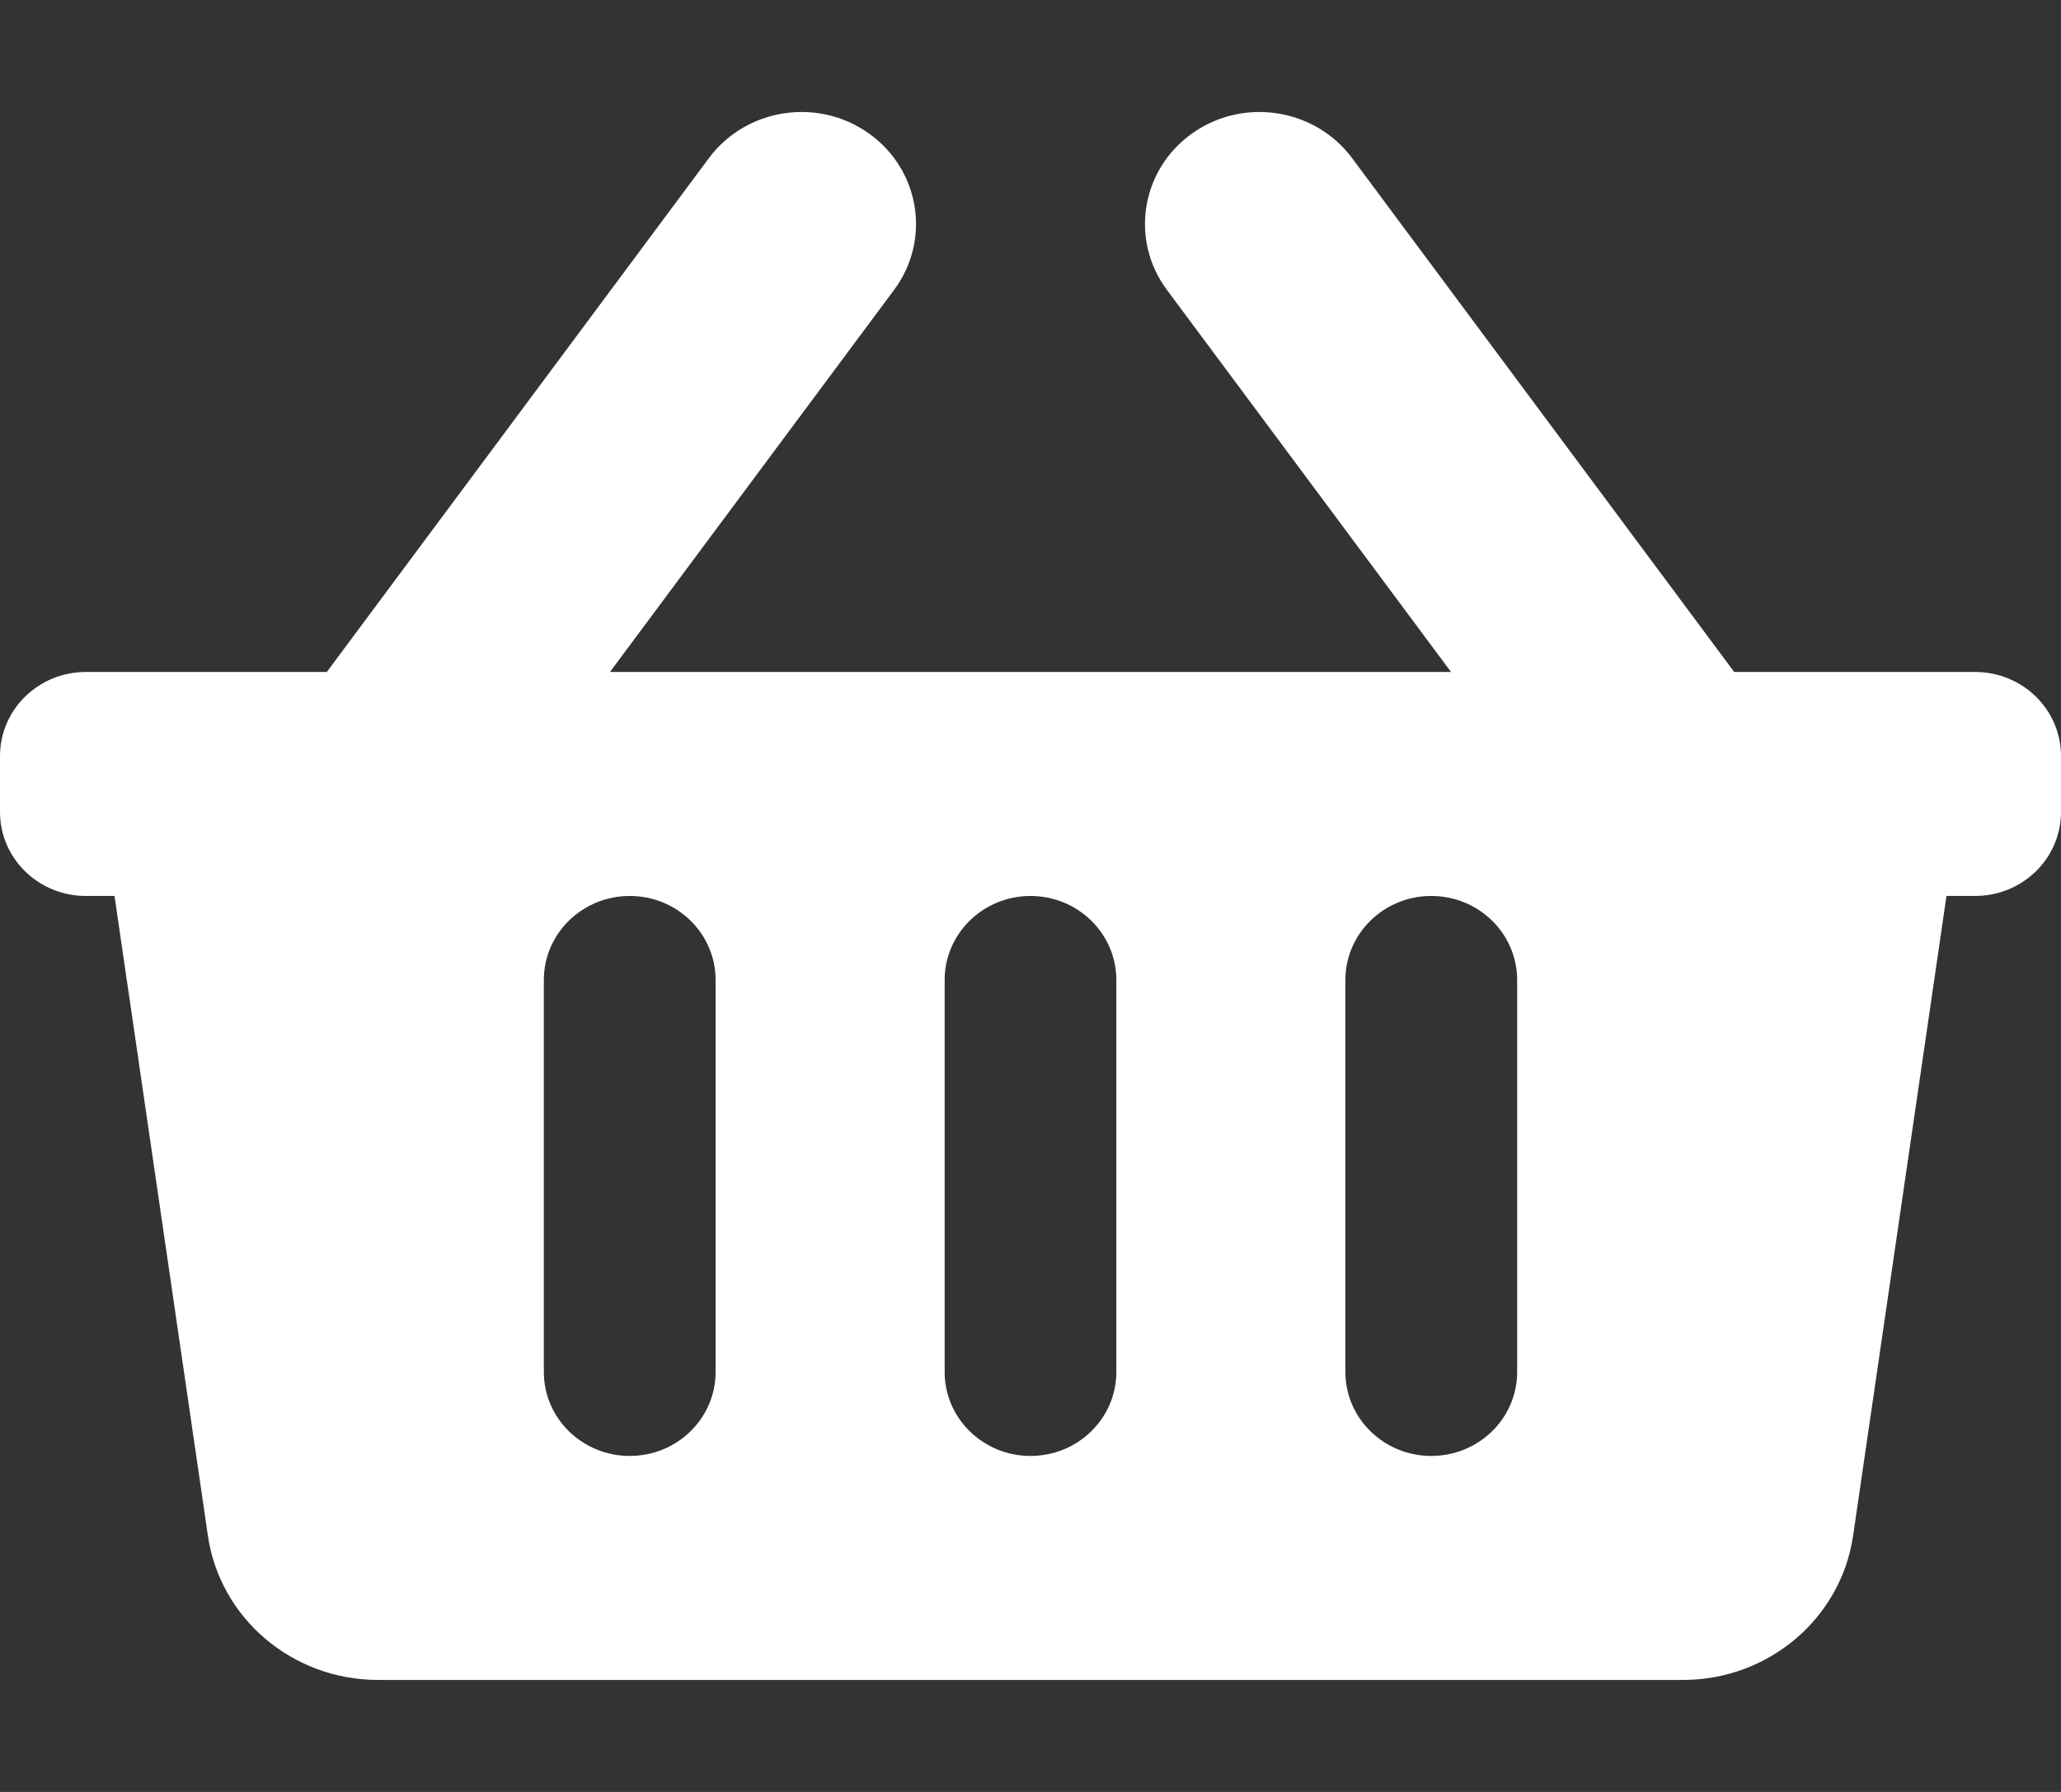 <svg width="23" height="20" viewBox="0 0 23 20" fill="none" xmlns="http://www.w3.org/2000/svg">
<rect x="0" y="0" width="23" height="20" fill="#333333" stroke="none"/>
<path d="M23 8.438V9.063C23 9.58 22.571 10 22.042 10H21.722L20.68 17.14C20.545 18.064 19.736 18.75 18.782 18.75H4.218C3.264 18.75 2.455 18.064 2.32 17.14L1.278 10H0.958C0.429 10 0 9.58 0 9.063V8.438C0 7.92 0.429 7.5 0.958 7.5H3.647L7.911 1.765C8.326 1.207 9.125 1.083 9.696 1.489C10.267 1.895 10.393 2.677 9.978 3.235L6.807 7.5H16.193L13.022 3.235C12.607 2.677 12.733 1.895 13.304 1.489C13.875 1.083 14.674 1.207 15.089 1.765L19.353 7.5H22.042C22.571 7.5 23 7.92 23 8.438ZM12.458 15.313V10.938C12.458 10.42 12.029 10 11.5 10C10.971 10 10.542 10.42 10.542 10.938V15.313C10.542 15.83 10.971 16.25 11.5 16.25C12.029 16.25 12.458 15.83 12.458 15.313ZM16.931 15.313V10.938C16.931 10.42 16.502 10 15.972 10C15.443 10 15.014 10.42 15.014 10.938V15.313C15.014 15.83 15.443 16.25 15.972 16.25C16.502 16.25 16.931 15.83 16.931 15.313ZM7.986 15.313V10.938C7.986 10.42 7.557 10 7.028 10C6.498 10 6.069 10.42 6.069 10.938V15.313C6.069 15.83 6.498 16.25 7.028 16.25C7.557 16.25 7.986 15.83 7.986 15.313Z" fill="white"/>
</svg>
